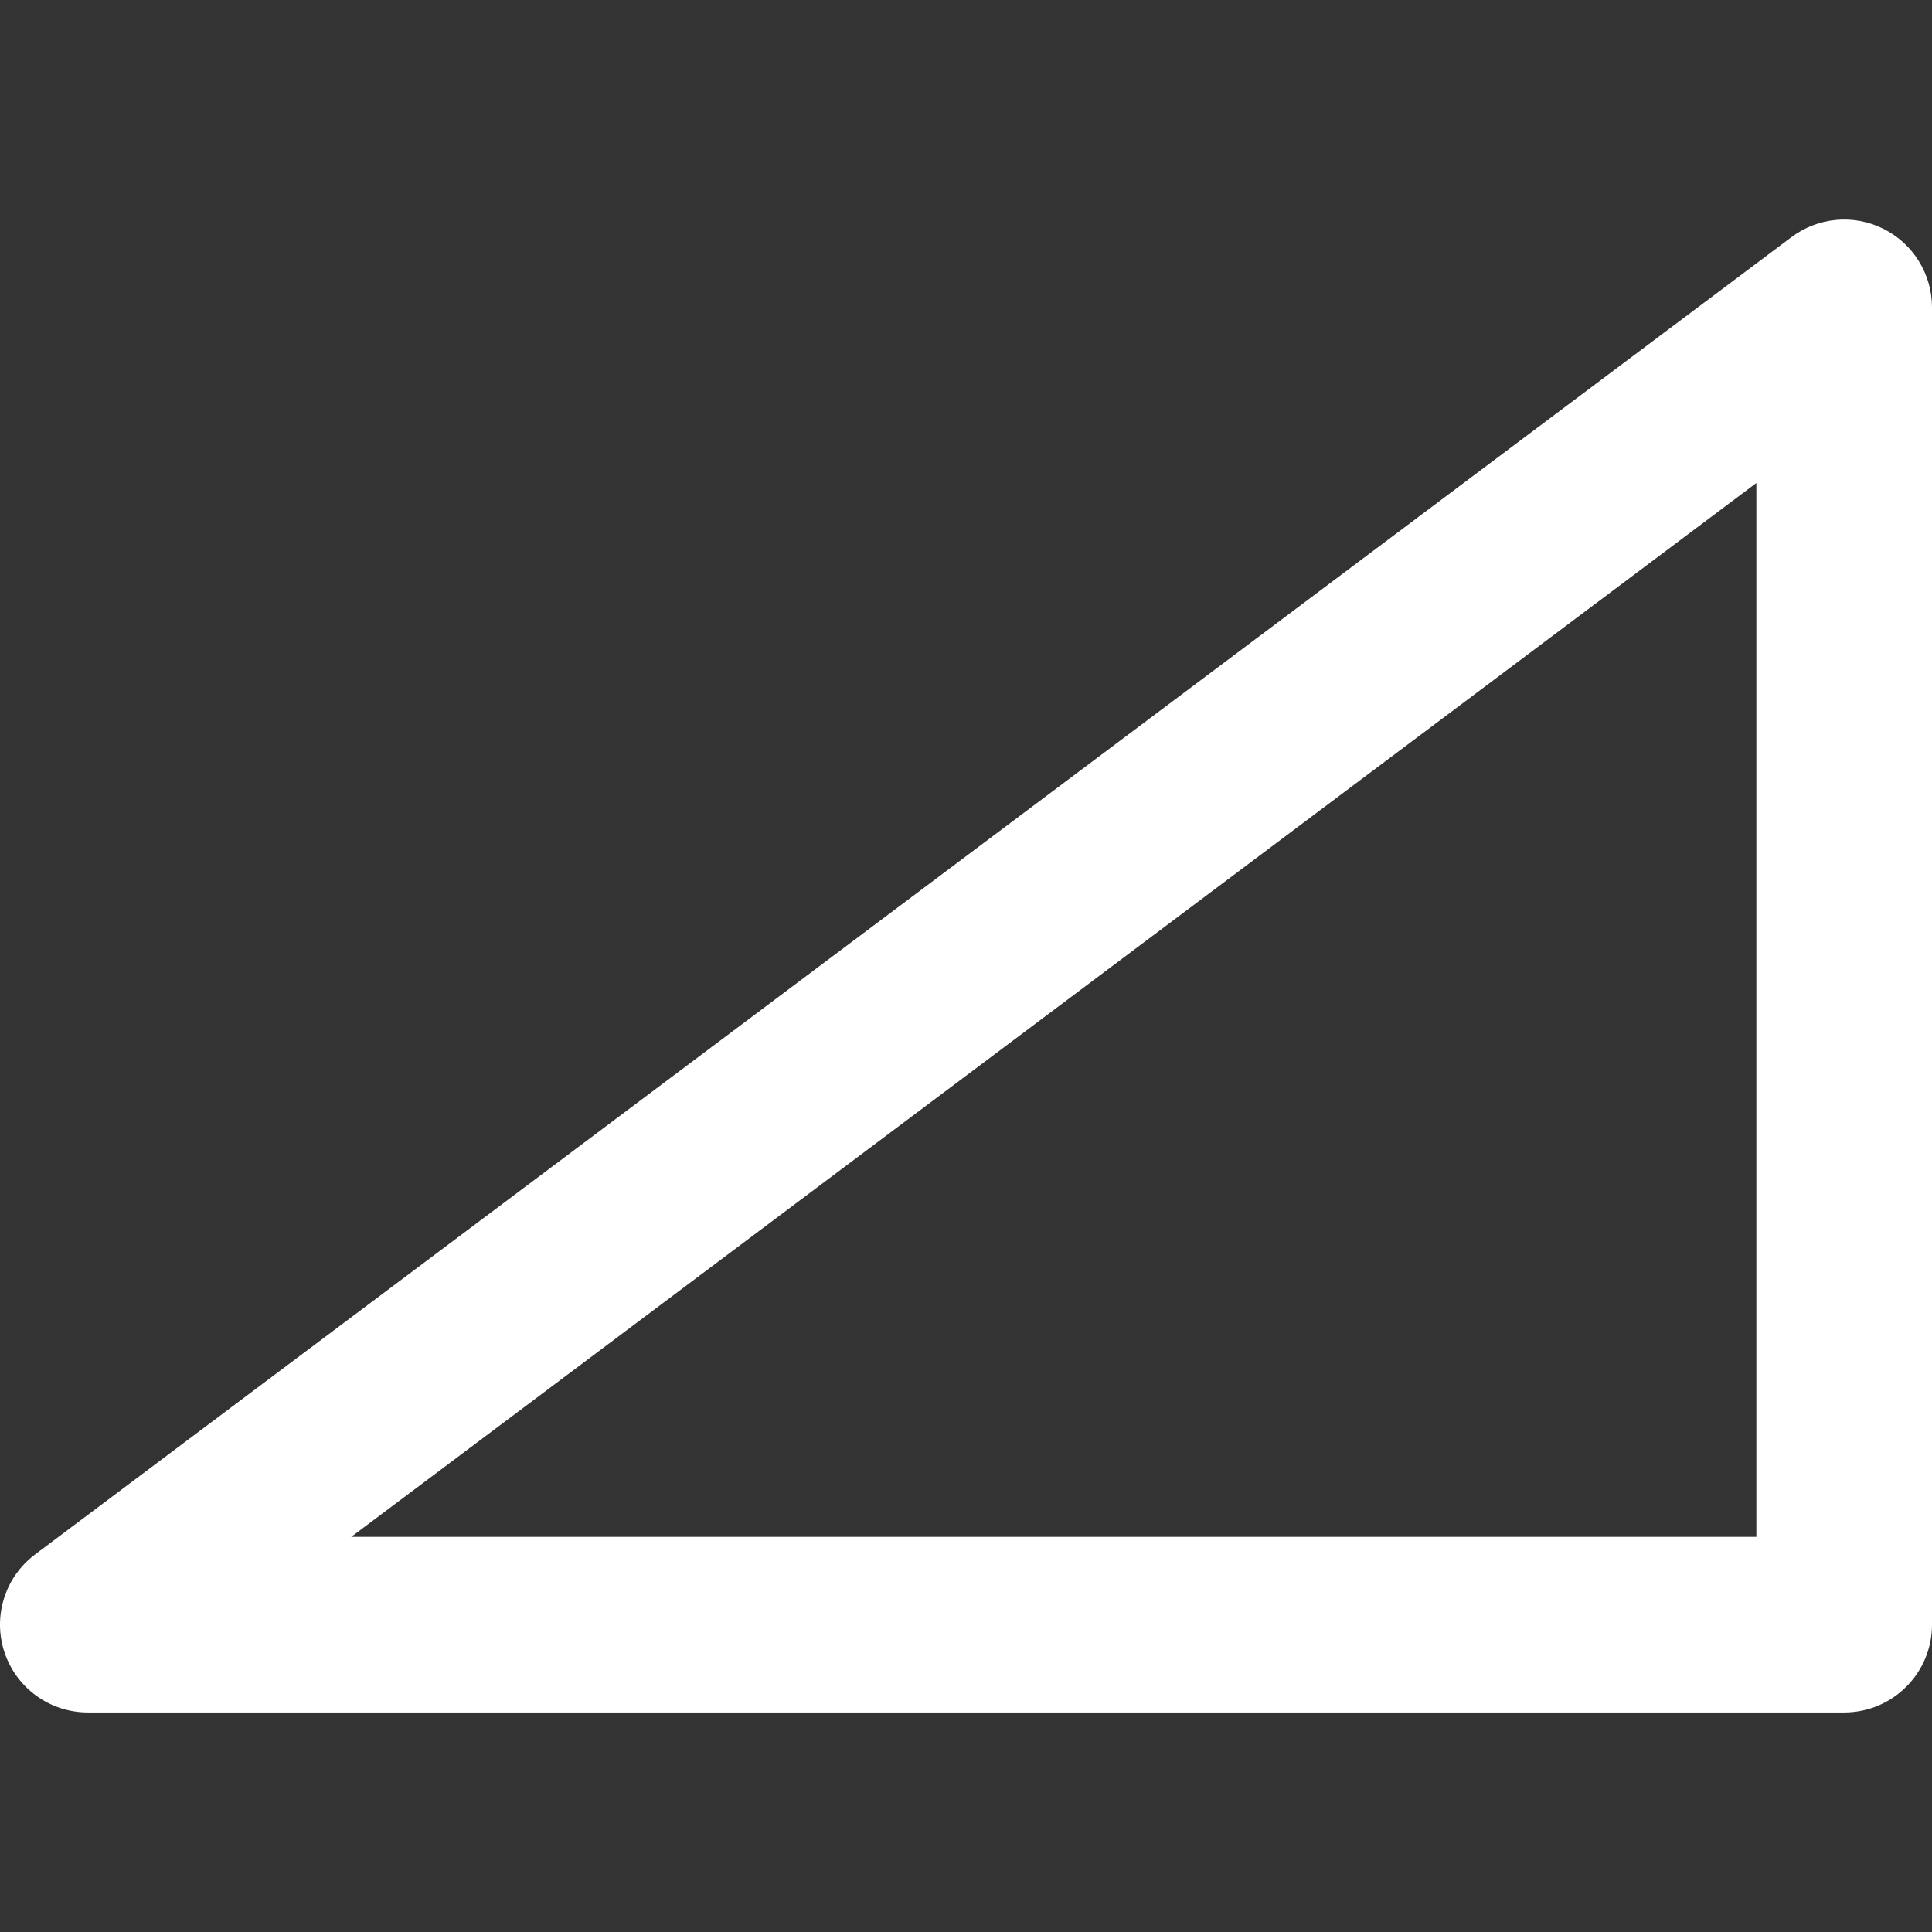 <?xml version="1.0" encoding="iso-8859-1"?>
<!-- Generator: Adobe Illustrator 19.0.0, SVG Export Plug-In . SVG Version: 6.00 Build 0)  -->
<svg xmlns="http://www.w3.org/2000/svg" xmlns:xlink="http://www.w3.org/1999/xlink" version="1.1" id="Layer_1" x="0px" y="0px" viewBox="0 0 330.001 330.001" style="enable-background:new 0 0 330.001 330.001;" xml:space="preserve" width="512px" height="512px">
<rect x="0" y="0" width="330.001" height="330.001" fill="#333333" stroke="none"/>
<path id="XMLID_460_" d="M321.709,39.084c-5.082-2.542-11.163-1.993-15.708,1.417l-300,225c-5.165,3.874-7.272,10.618-5.23,16.743  c2.042,6.126,7.774,10.257,14.231,10.257h300c8.284,0,15-6.716,15-15v-225C330.001,46.819,326.791,41.625,321.709,39.084z   M300.001,262.501h-240l240-180V262.501z" fill="#FFFFFF"/>
<g>
</g>
<g>
</g>
<g>
</g>
<g>
</g>
<g>
</g>
<g>
</g>
<g>
</g>
<g>
</g>
<g>
</g>
<g>
</g>
<g>
</g>
<g>
</g>
<g>
</g>
<g>
</g>
<g>
</g>
</svg>
